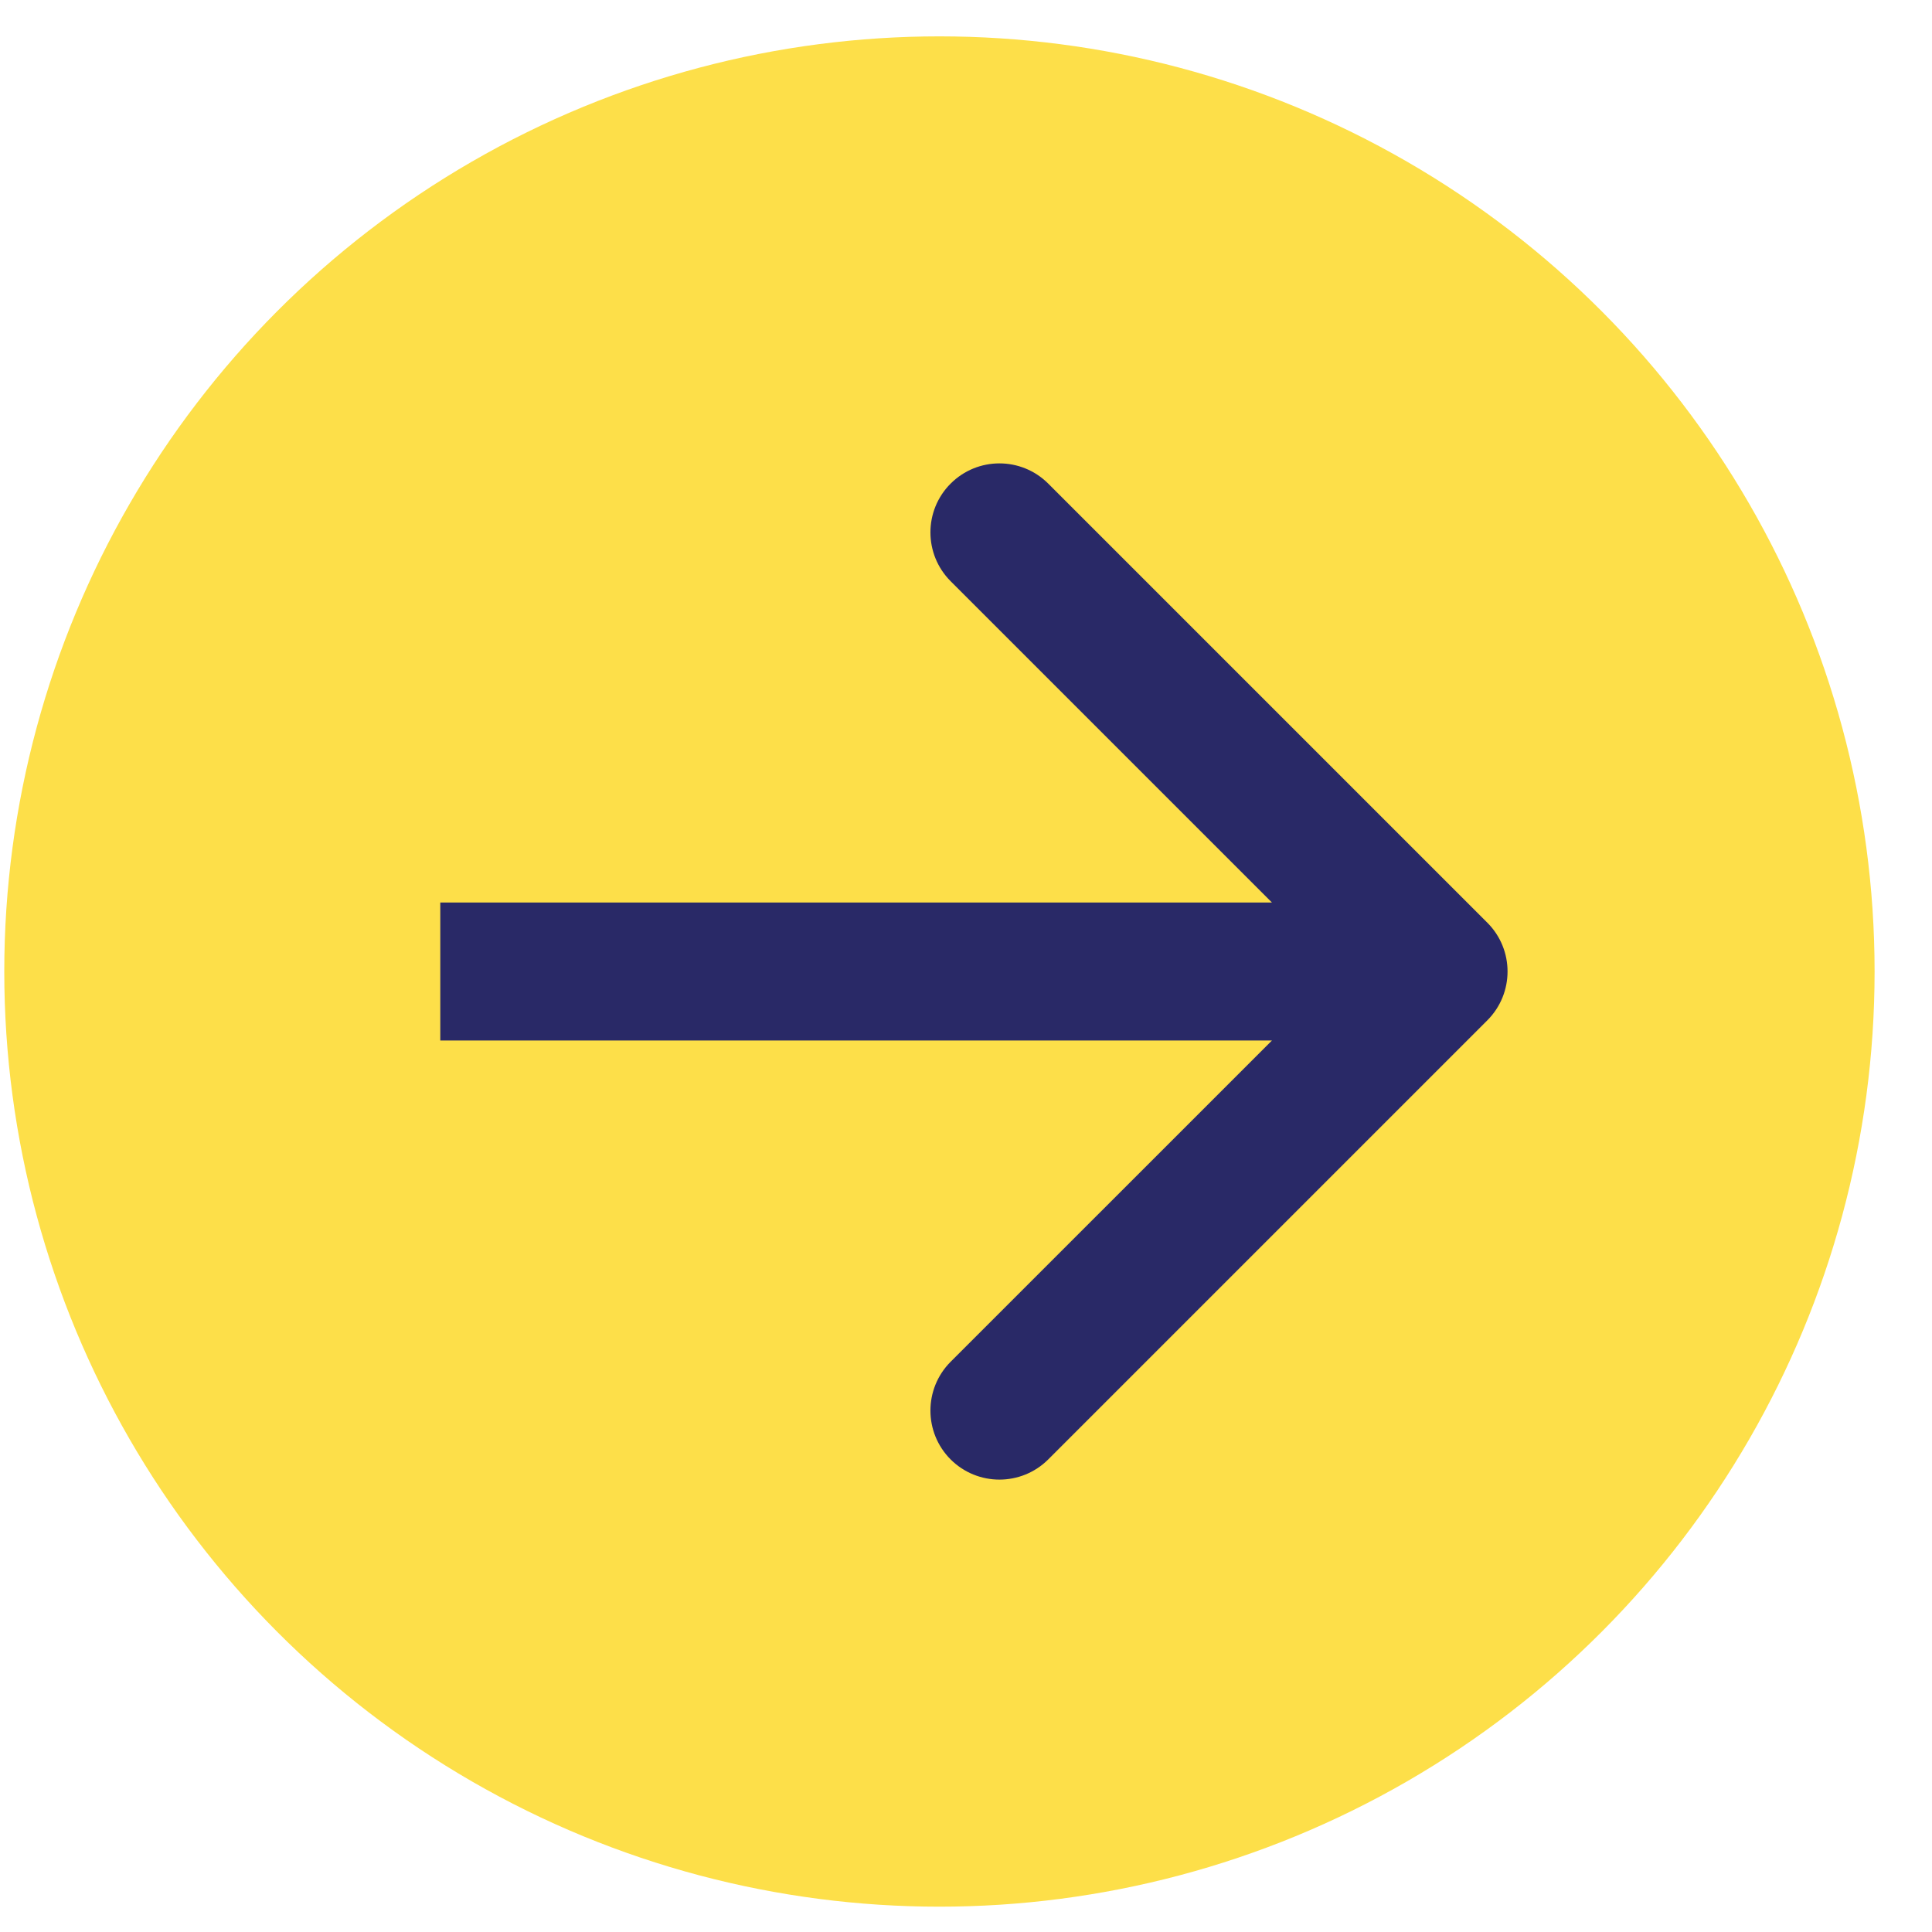 <svg width="28" height="28" viewBox="0 0 28 28" fill="none" xmlns="http://www.w3.org/2000/svg">
<circle cx="13.615" cy="14.08" r="13.553" fill="#FDDF49"/>
<path d="M21.556 14.787C21.946 14.396 21.946 13.763 21.556 13.373L15.192 7.009C14.801 6.618 14.168 6.618 13.777 7.009C13.387 7.399 13.387 8.032 13.777 8.423L19.434 14.08L13.777 19.736C13.387 20.127 13.387 20.76 13.777 21.151C14.168 21.541 14.801 21.541 15.192 21.151L21.556 14.787ZM6.381 15.08H20.849V13.08H6.381V15.08Z" fill="#292967"/>
</svg>
